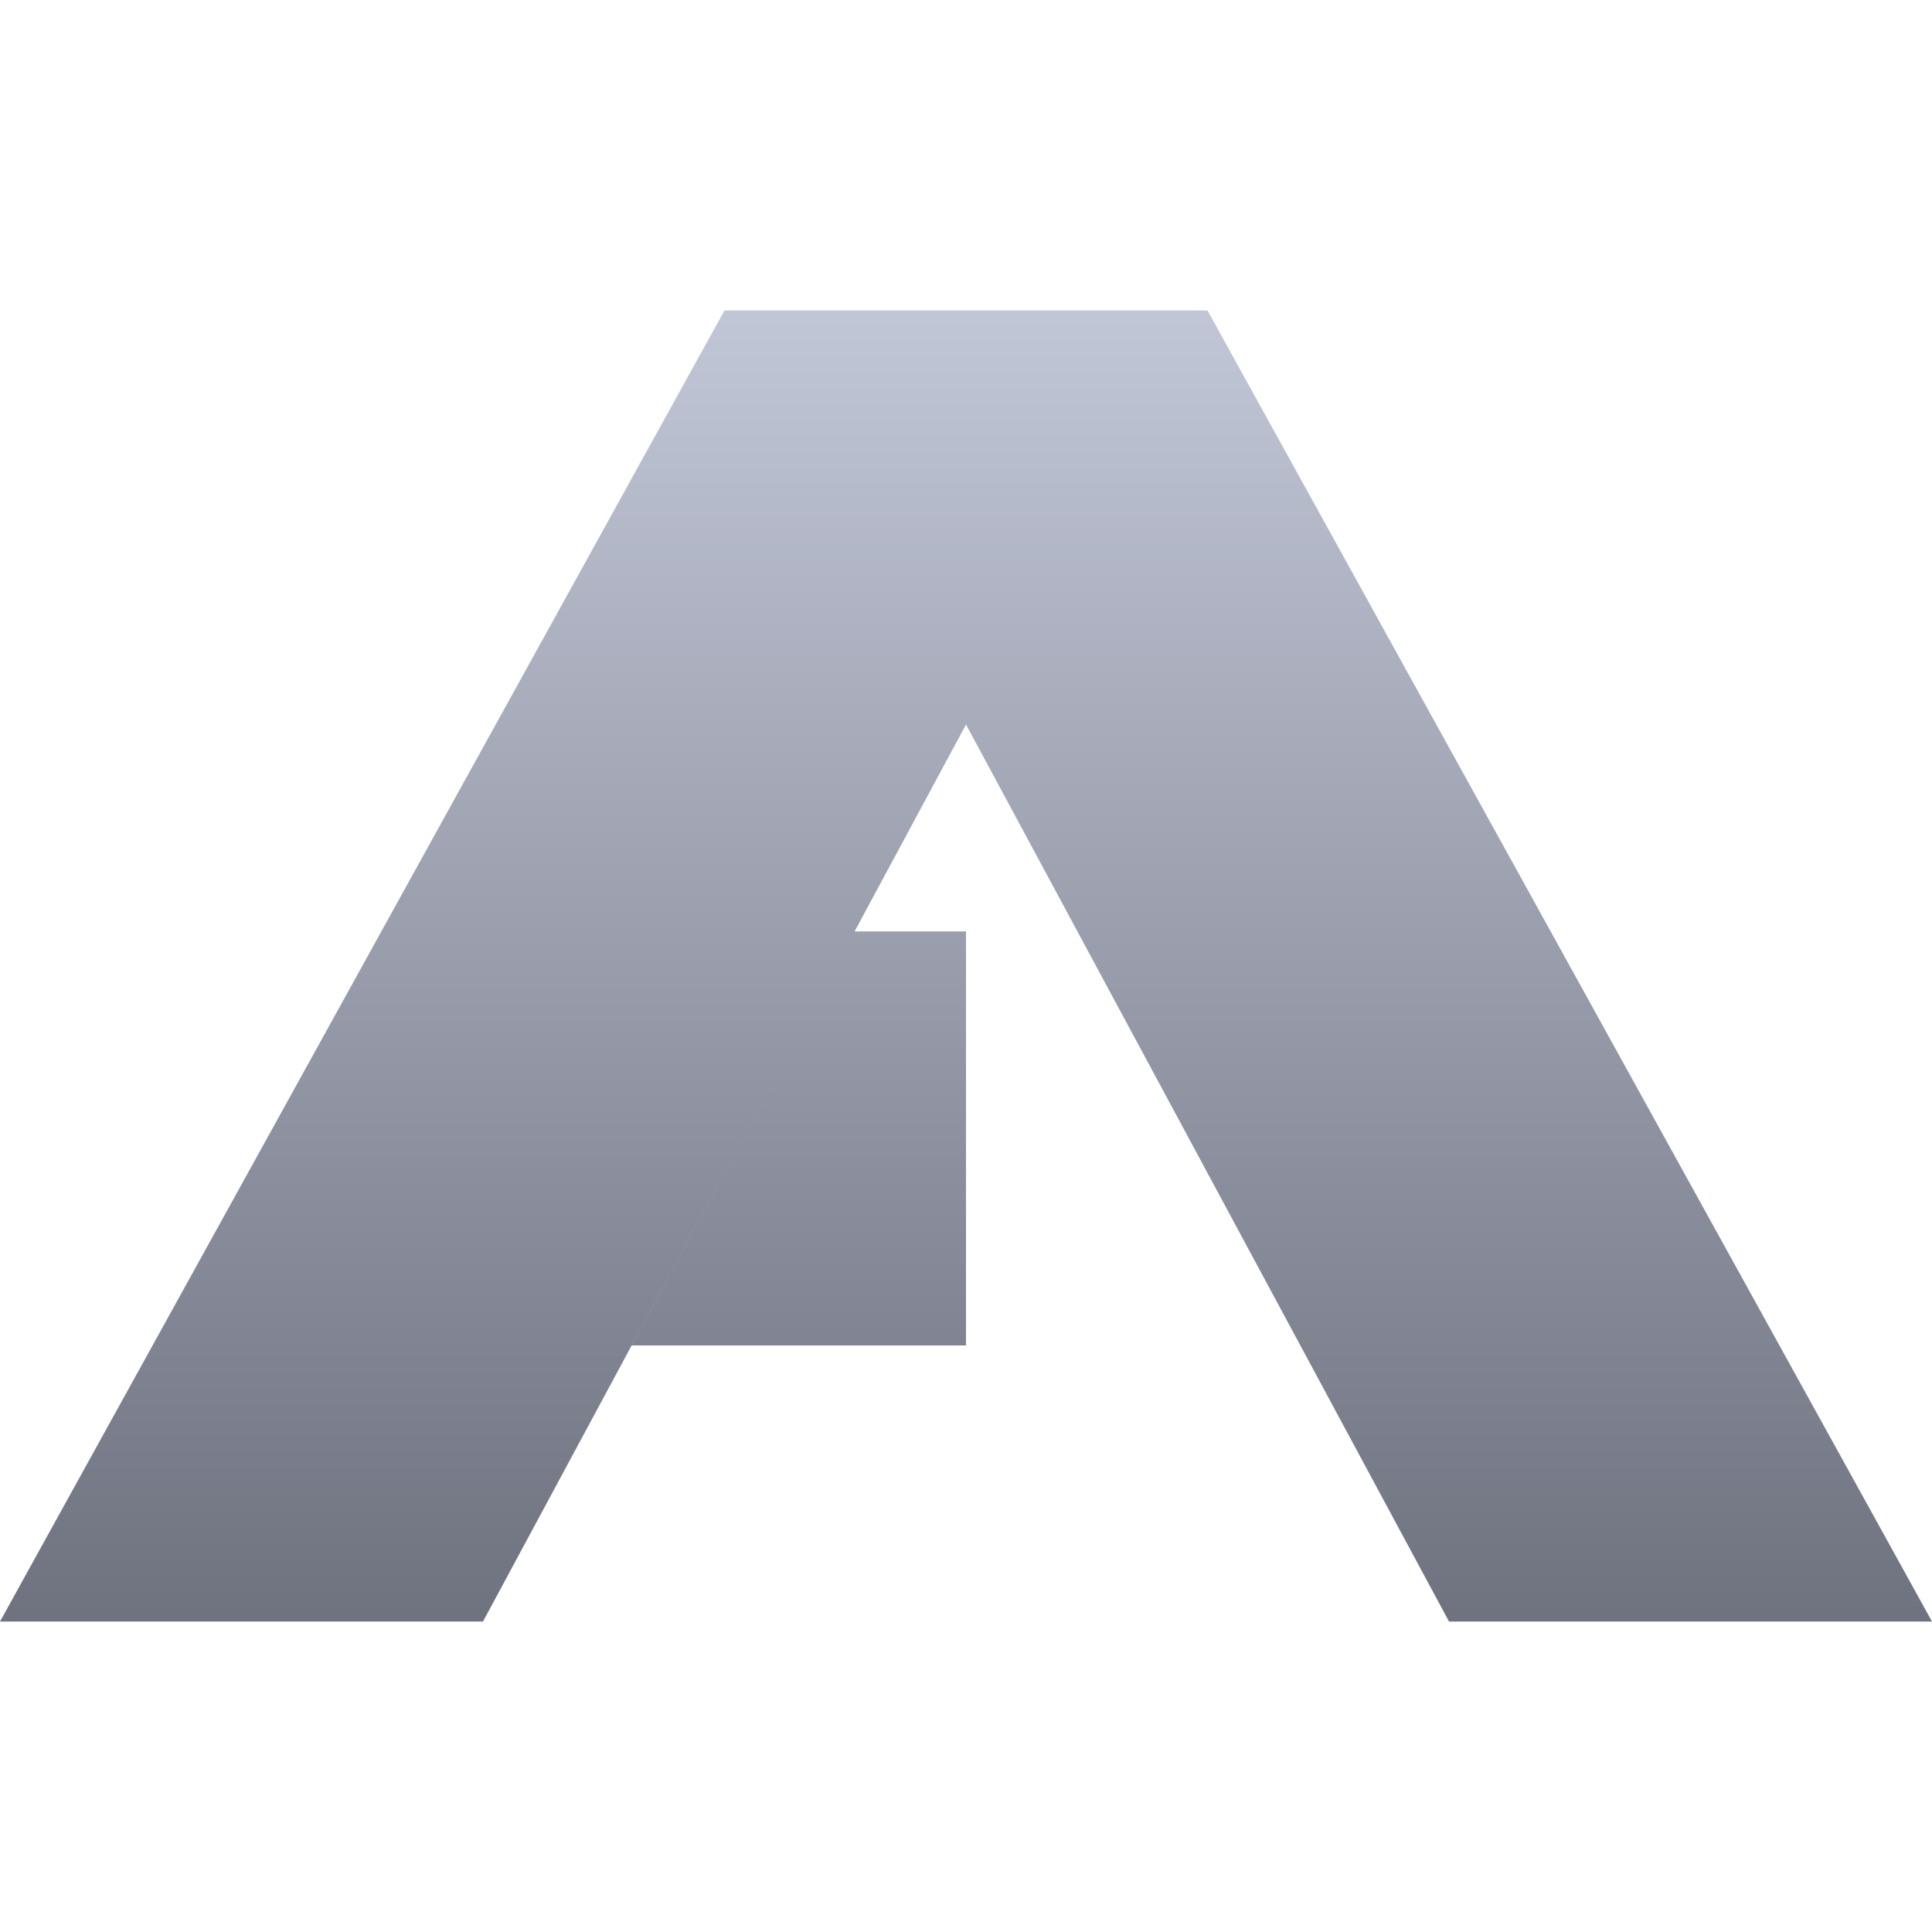 <svg xmlns="http://www.w3.org/2000/svg" xmlns:xlink="http://www.w3.org/1999/xlink" width="64" height="64" viewBox="0 0 64 64" version="1.1"><defs><linearGradient id="linear0" gradientUnits="userSpaceOnUse" x1="0" y1="0" x2="0" y2="1" gradientTransform="matrix(64,0,0,43.43,0,10.285)"><stop offset="0" style="stop-color:#c1c6d6;stop-opacity:1;"/><stop offset="1" style="stop-color:#6f7380;stop-opacity:1;"/></linearGradient></defs><g id="surface1"><path style=" stroke:none;fill-rule:evenodd;fill:url(#linear0);" d="M 0 53.715 L 16 53.715 L 32 24 L 48 53.715 L 64 53.715 L 40 10.285 L 24 10.285 Z M 28.309 30.855 L 20.926 44.57 L 32 44.57 L 32 30.855 Z M 28.309 30.855 "/></g></svg>

